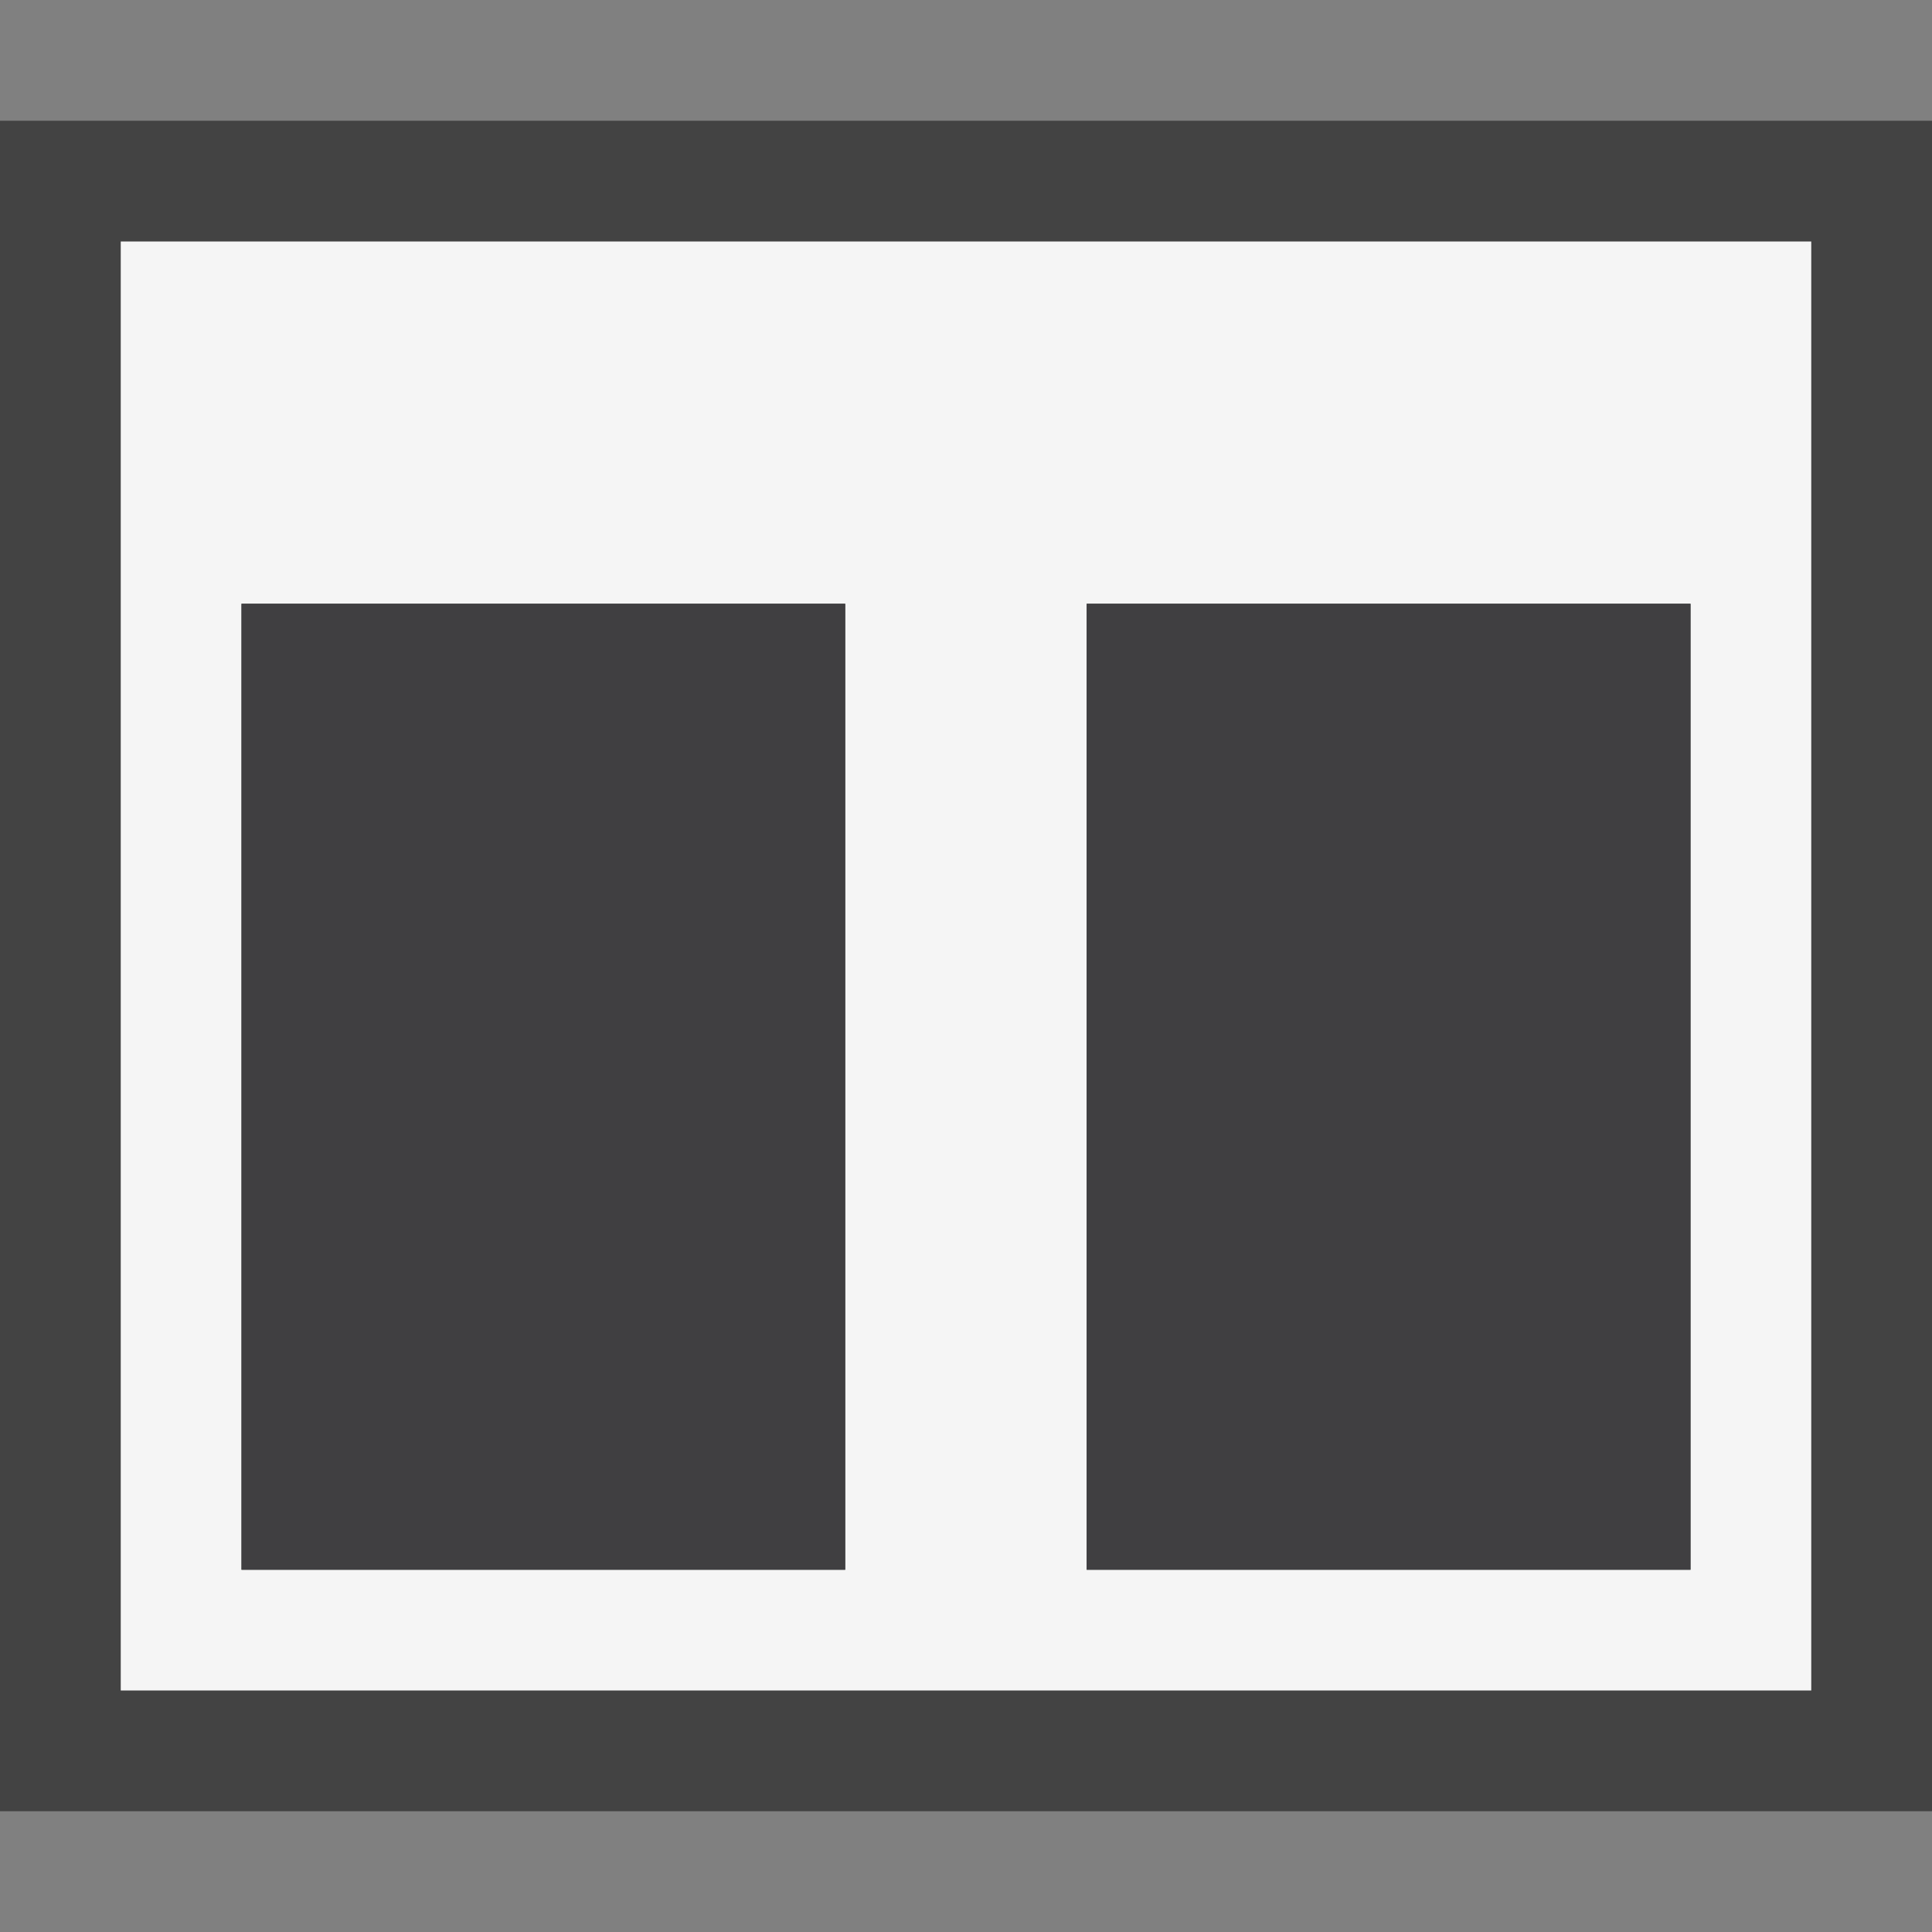 <svg xmlns="http://www.w3.org/2000/svg" viewBox="0 0 16 16"><rect x="0" y="0" width="16" height="16" fill="#808080" stroke="none"/><style>.st0{opacity:0}.st0,.st1{fill:#434343}.st2{fill:#f5f5f5}.st3{fill:#403F41}</style><g id="outline"><path class="st0" d="M0 0h16v16H0z"/><path class="st1" d="M16 15H0V1h16v14z"/></g><path class="st2" d="M1 2v12h14V2H1zm1 3h4.999v8H2V5zm12 8H8.999V5H14v8z" id="icon_x5F_bg"/><g id="icon_x5F_fg"><path class="st3" d="M9 5h5v8H9zM2 5h5v8H2z"/></g></svg>